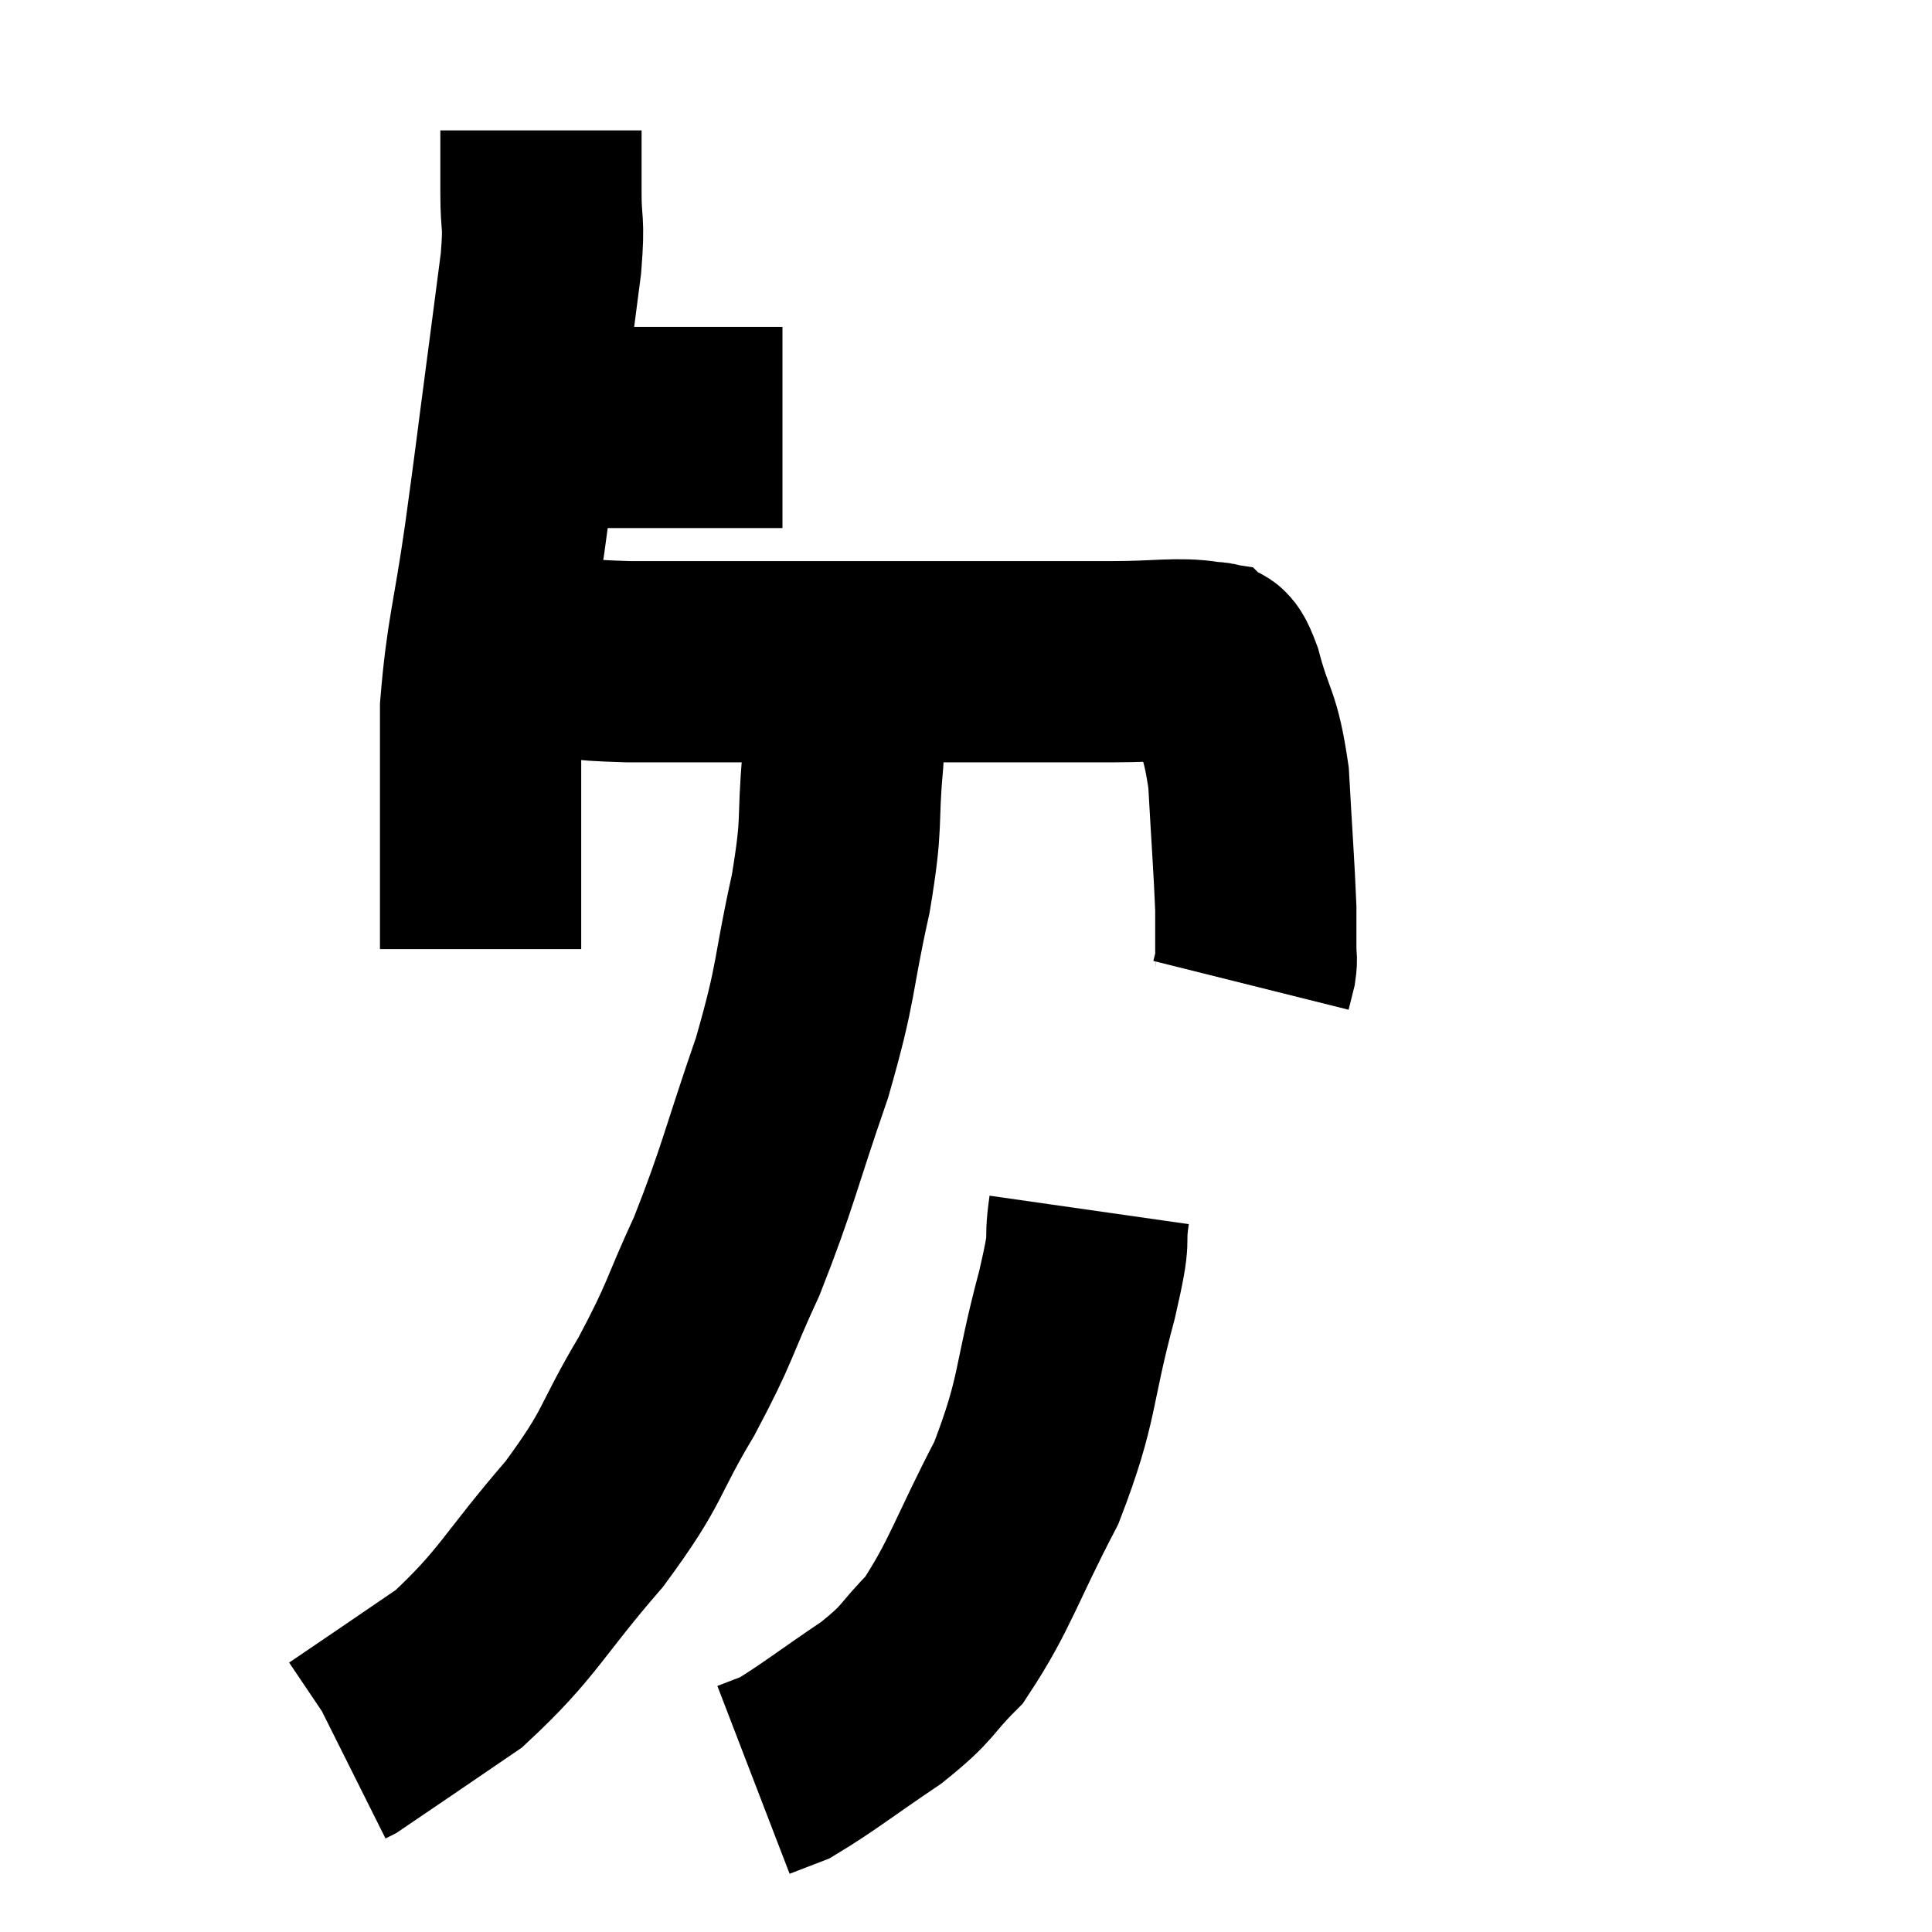 <svg width="48" height="48" viewBox="0 0 48 48" xmlns="http://www.w3.org/2000/svg"><path d="M 12.06 10.62 C 13.14 10.62, 13.08 10.62, 14.22 10.62 C 15.42 10.62, 15.51 10.62, 16.62 10.62 C 17.64 10.62, 17.955 10.62, 18.66 10.62 L 19.44 10.62" fill="none" stroke="black" stroke-width="5"></path><path d="M 13.44 3.24 C 13.44 4.02, 13.44 3.975, 13.44 4.8 C 13.44 5.67, 13.53 5.415, 13.44 6.54 C 13.26 7.92, 13.305 7.59, 13.08 9.3 C 12.81 11.34, 12.825 11.31, 12.54 13.38 C 12.24 15.48, 12.09 15.765, 11.94 17.58 C 11.94 19.11, 11.94 19.14, 11.94 20.64 C 11.94 22.11, 11.94 22.845, 11.94 23.58 L 11.94 23.58" fill="none" stroke="black" stroke-width="5"></path><path d="M 12.24 16.26 C 12.96 16.26, 12.84 16.215, 13.68 16.26 C 14.64 16.35, 14.1 16.395, 15.6 16.44 C 17.64 16.44, 17.58 16.44, 19.68 16.44 C 21.84 16.44, 22.005 16.44, 24 16.44 C 25.83 16.44, 26.175 16.44, 27.66 16.44 C 28.8 16.44, 29.265 16.335, 29.94 16.44 C 30.15 16.65, 30.09 16.14, 30.36 16.86 C 30.69 18.09, 30.81 17.895, 31.02 19.32 C 31.11 20.94, 31.155 21.48, 31.2 22.56 C 31.2 23.1, 31.2 23.28, 31.2 23.64 C 31.2 23.82, 31.23 23.79, 31.2 24 L 31.08 24.48" fill="none" stroke="black" stroke-width="5"></path><path d="M 20.94 16.62 C 20.94 17.76, 21.015 17.505, 20.94 18.9 C 20.79 20.55, 20.955 20.295, 20.64 22.2 C 20.16 24.36, 20.325 24.27, 19.68 26.52 C 18.87 28.86, 18.84 29.22, 18.06 31.2 C 17.31 32.82, 17.445 32.775, 16.56 34.44 C 15.54 36.15, 15.81 36.105, 14.52 37.86 C 12.96 39.66, 12.885 40.08, 11.4 41.46 C 9.99 42.42, 9.315 42.885, 8.58 43.38 L 8.46 43.44" fill="none" stroke="black" stroke-width="5"></path><path d="M 27.06 30.06 C 26.91 31.11, 27.15 30.465, 26.76 32.16 C 26.13 34.5, 26.325 34.695, 25.5 36.84 C 24.48 38.79, 24.36 39.375, 23.46 40.74 C 22.68 41.52, 22.89 41.505, 21.9 42.3 C 20.7 43.11, 20.295 43.44, 19.5 43.92 L 18.72 44.22" fill="none" stroke="black" stroke-width="5"></path></svg>